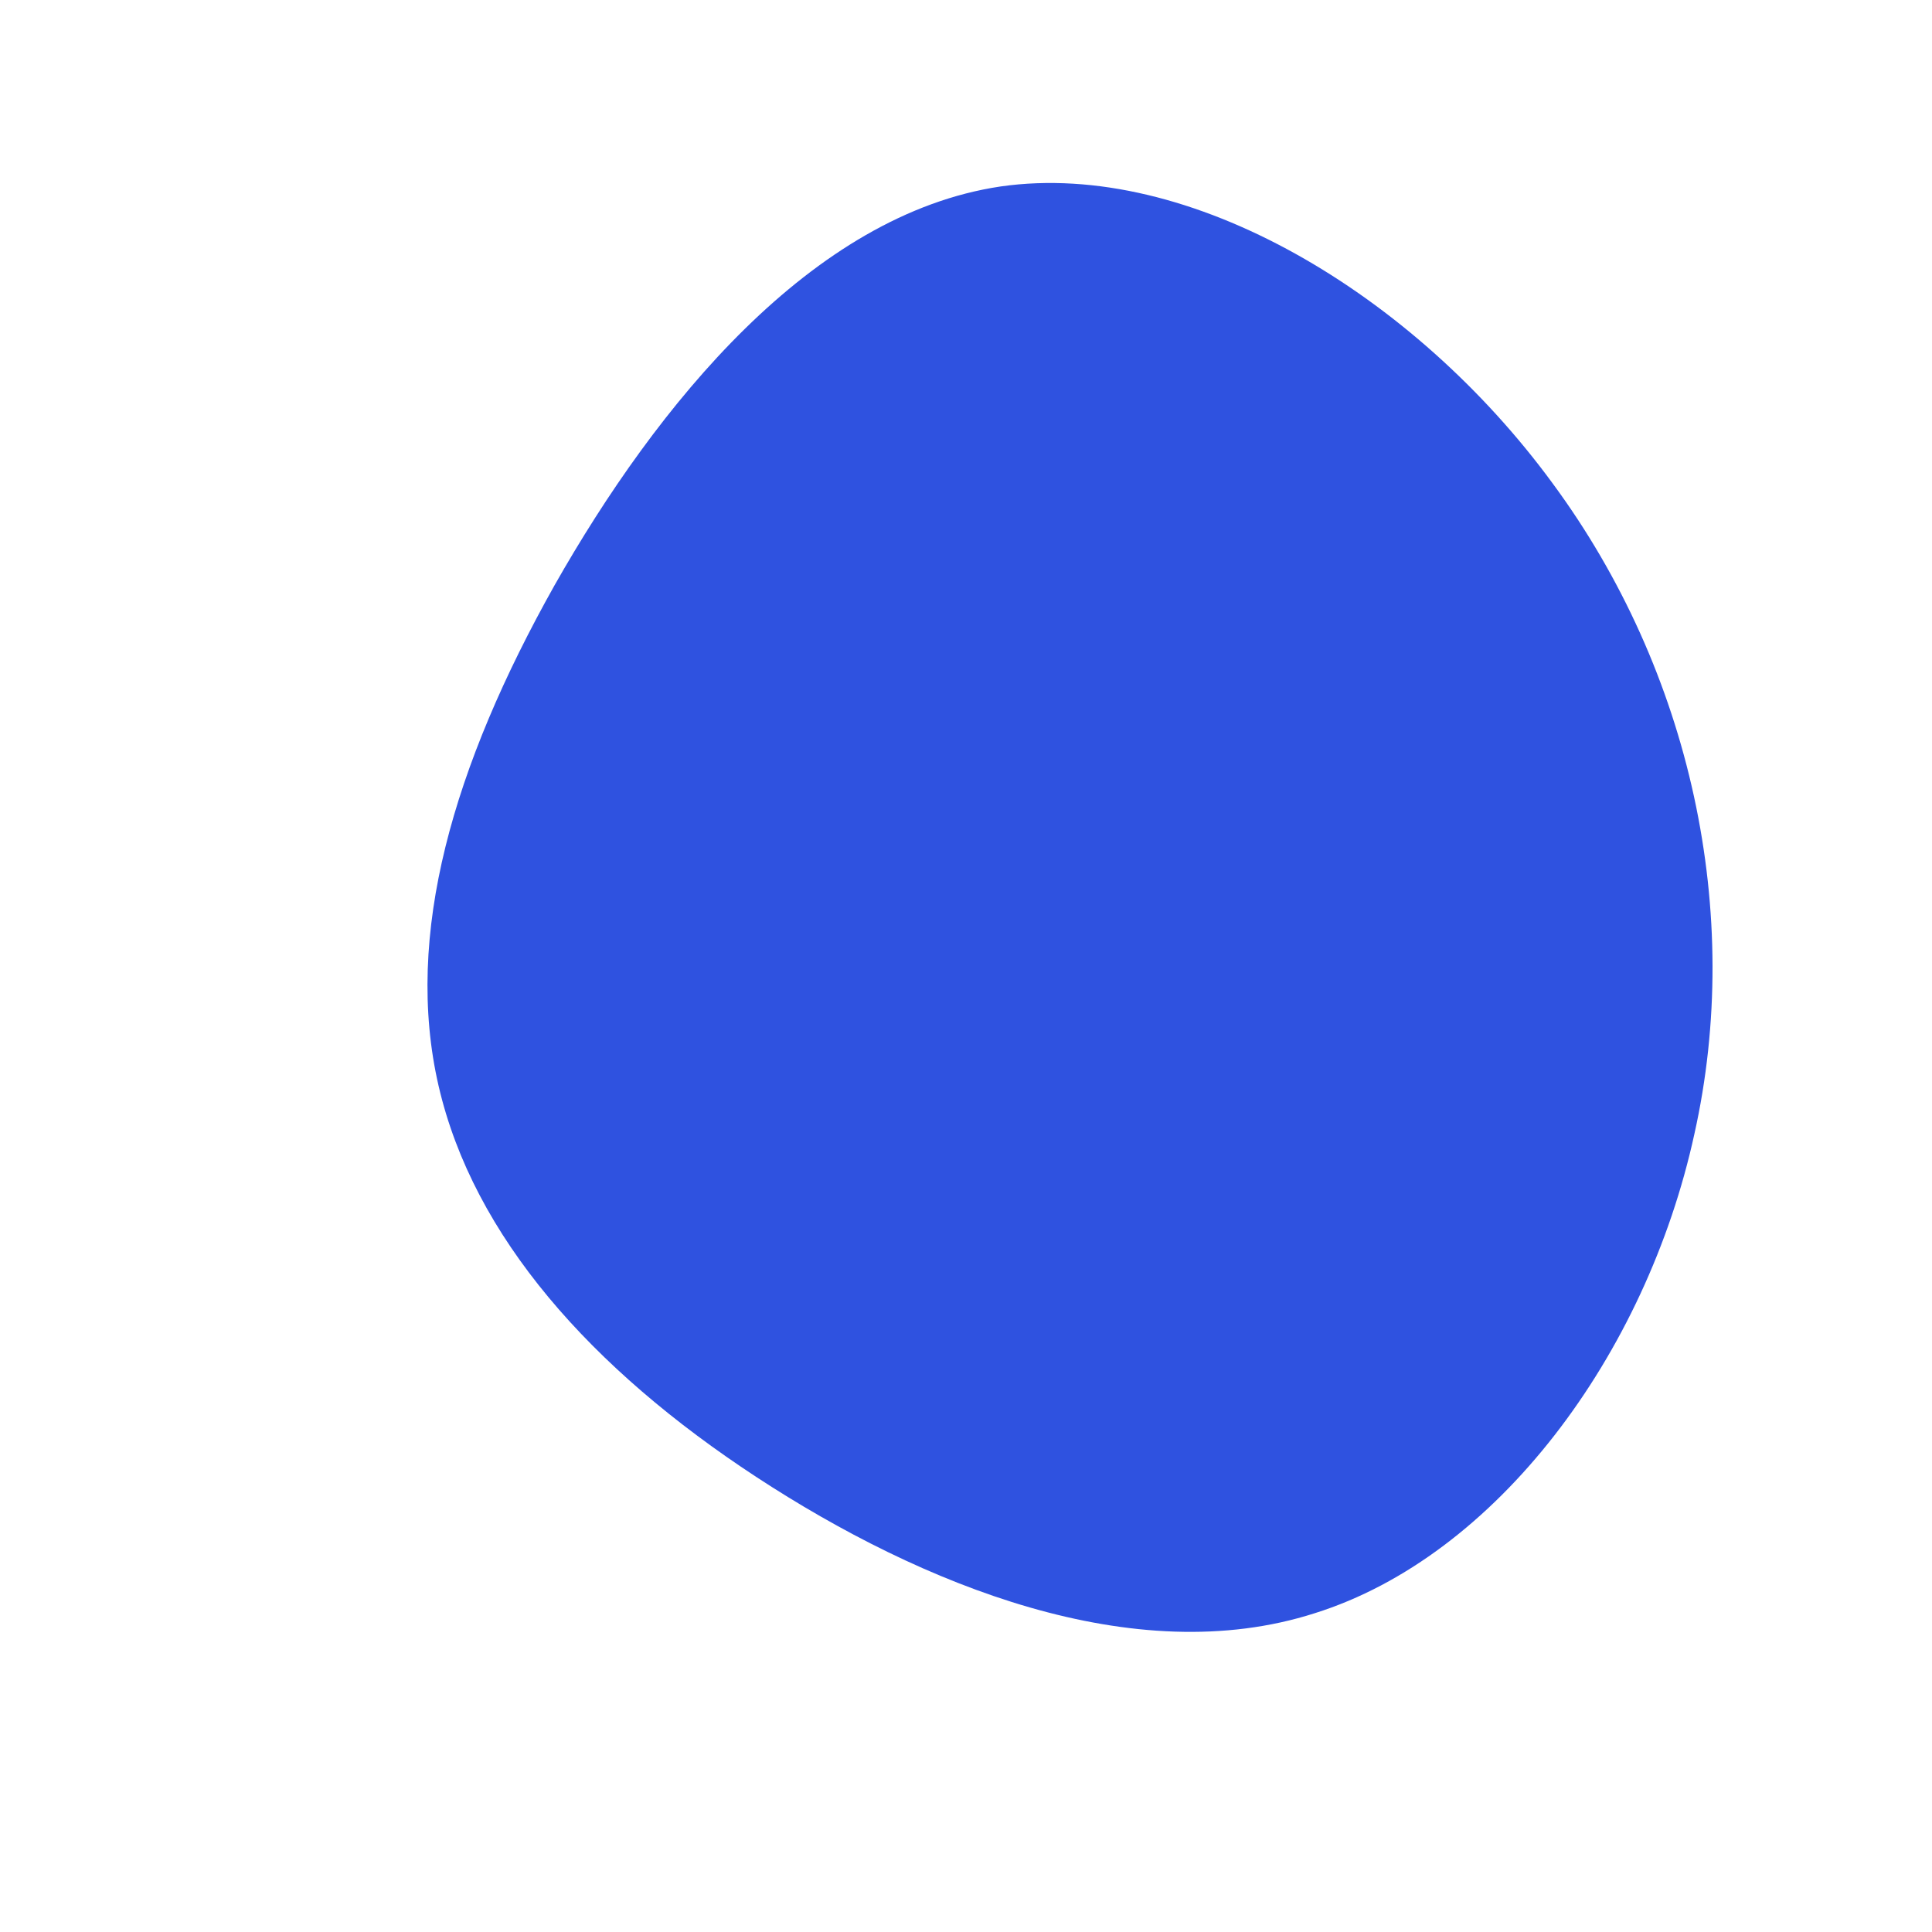 <?xml version="1.0" standalone="no"?>
<svg viewBox="0 0 200 200" xmlns="http://www.w3.org/2000/svg">
  <path fill="#2F52E0" d="M60.7,-50C75.1,-30.5,80.5,-5.4,75.4,17.4C70.4,40.3,54.9,61.1,36.1,67C17.4,73,-4.6,64.1,-21.7,52.9C-38.8,41.7,-51,28,-54.6,12.4C-58.2,-3.2,-53.1,-20.7,-42.6,-39.4C-32,-58.1,-16,-77.8,3.6,-80.7C23.2,-83.5,46.4,-69.5,60.7,-50Z" transform="translate(100 100)" />
</svg>
